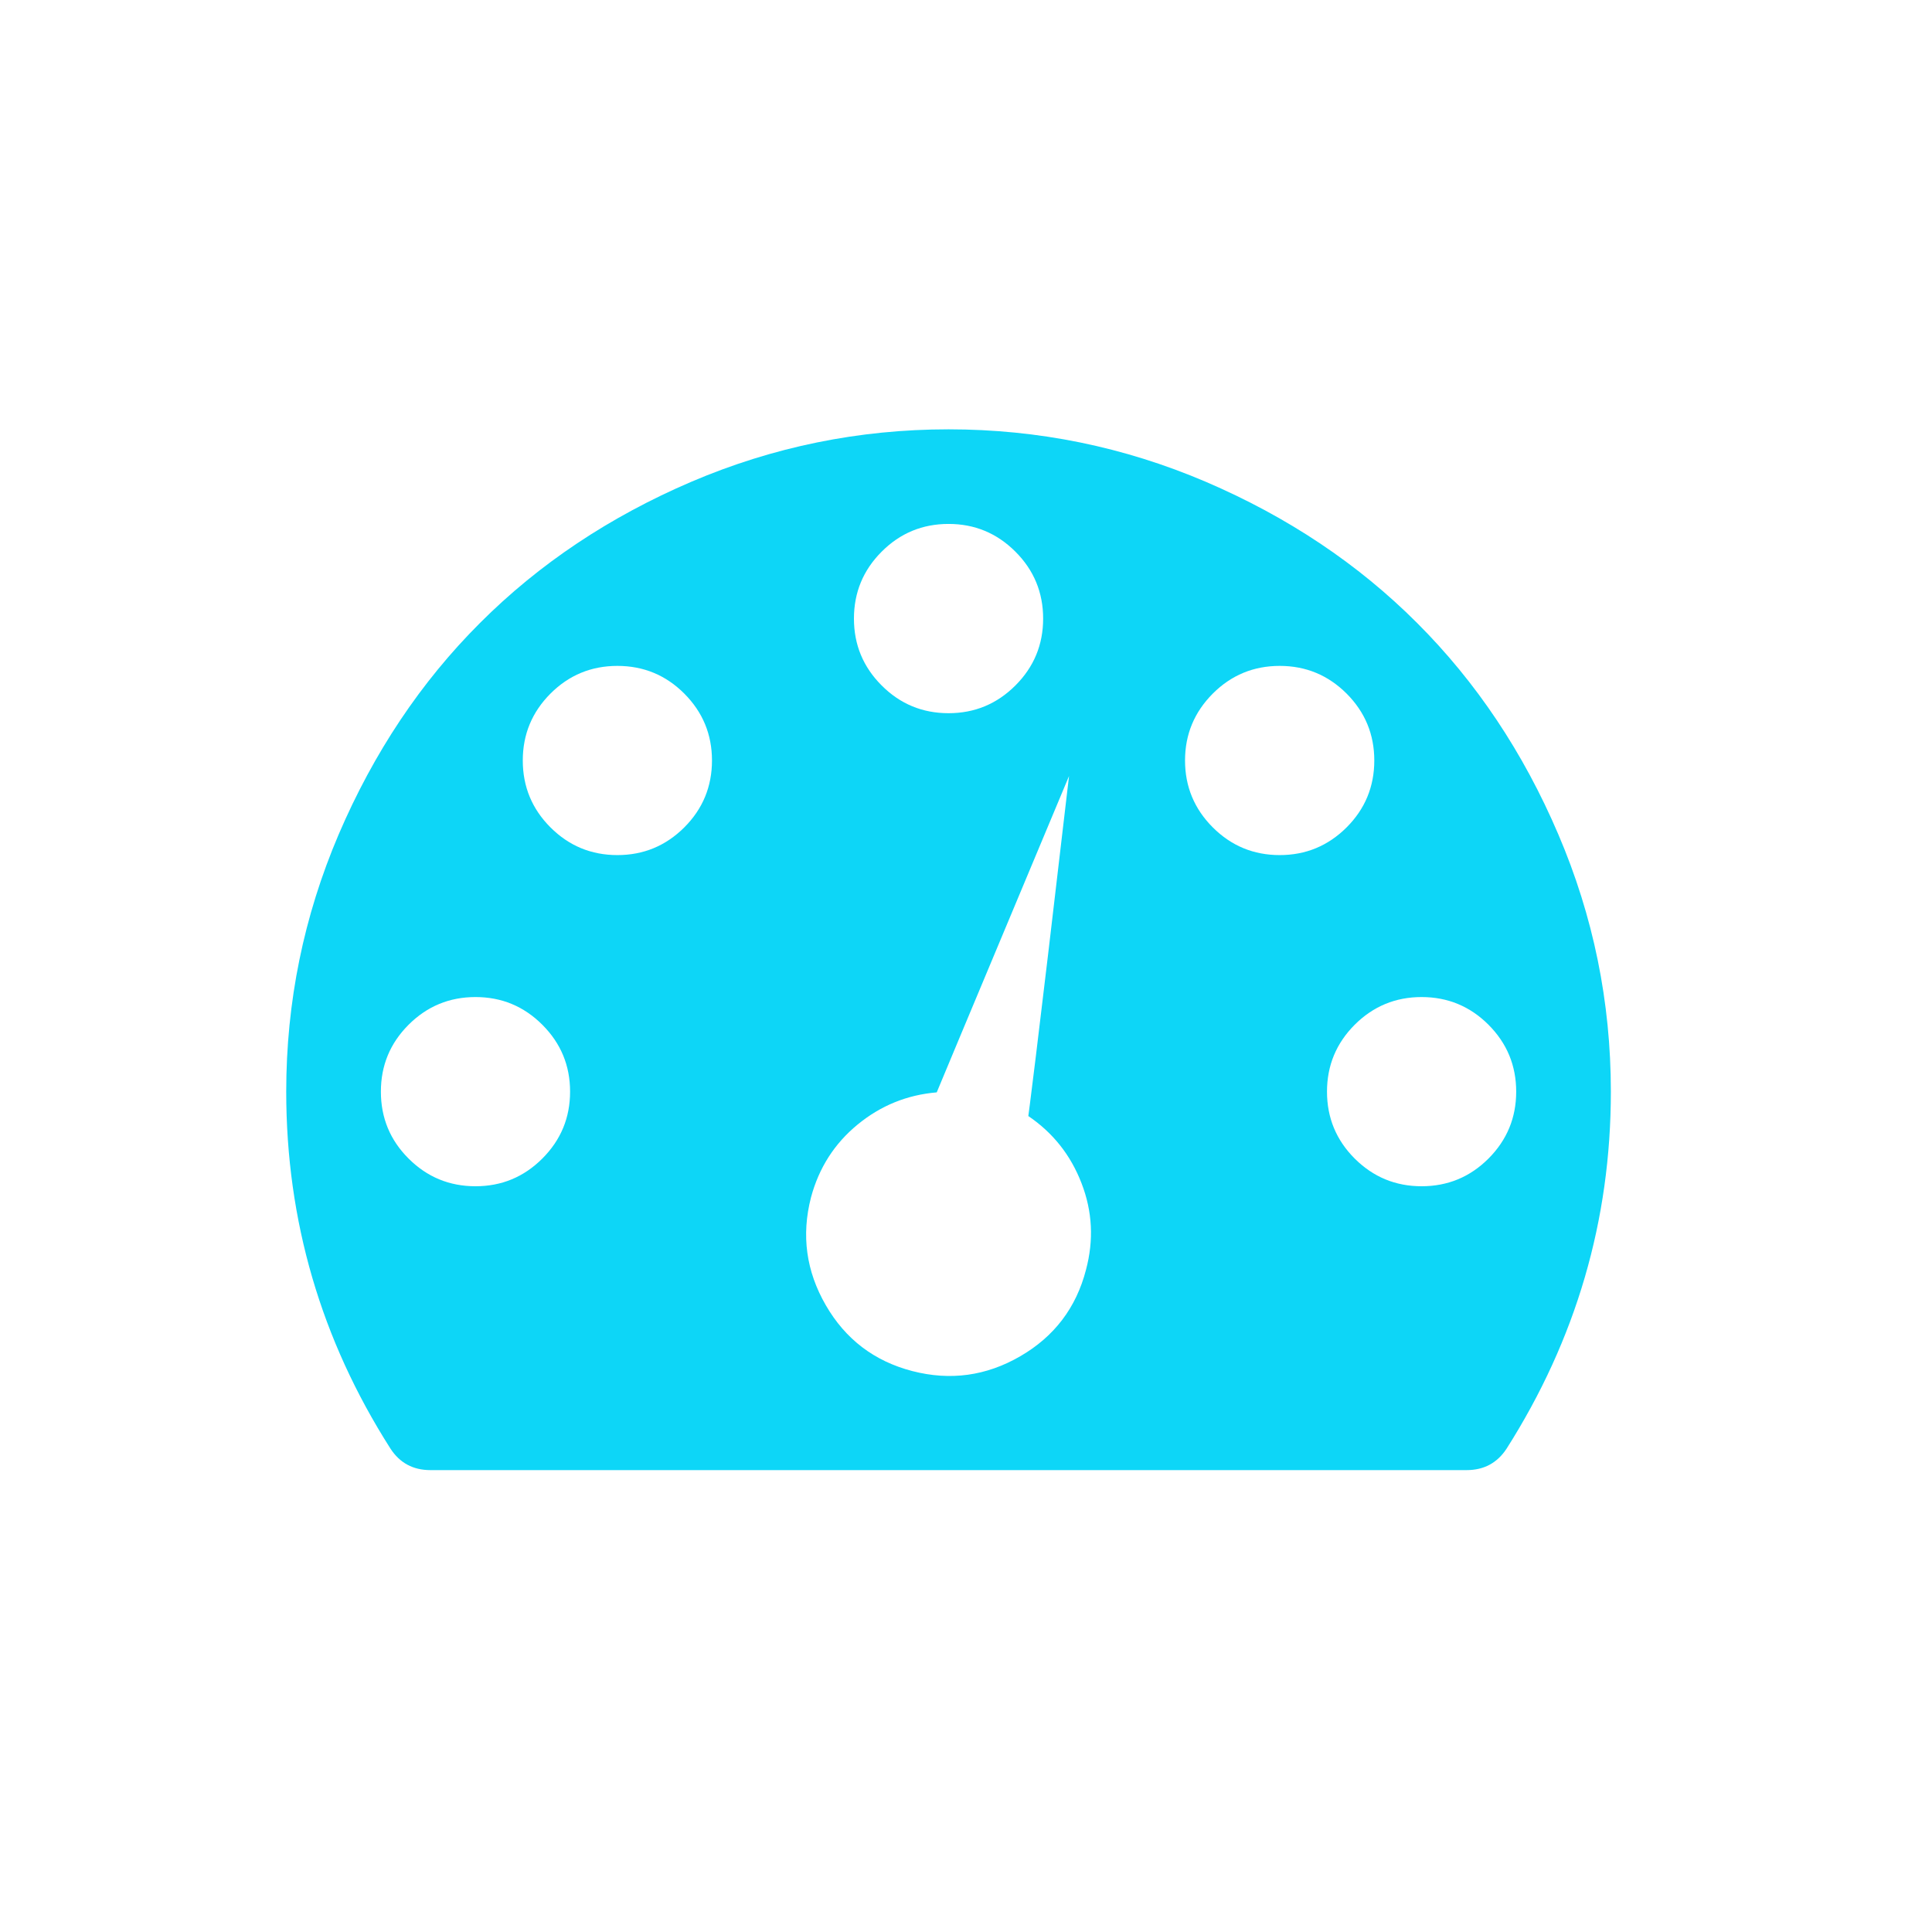<?xml version="1.0" encoding="UTF-8"?>
<svg width="27px" height="27px" viewBox="0 0 27 27" version="1.1" xmlns="http://www.w3.org/2000/svg" xmlns:xlink="http://www.w3.org/1999/xlink">
    <!-- Generator: Sketch 56.3 (81716) - https://sketch.com -->
    <title>Dashboard Active</title>
    <desc>Created with Sketch.</desc>
    <g id="Dashboard-Active" stroke="none" stroke-width="1" fill="none" fill-rule="evenodd">
        <g id="Group-3" transform="translate(4, 6)" fill="#0DD6F7">
            <path d="M16.802,10.191 C16.544,10.449 16.232,10.578 15.867,10.578 C15.502,10.578 15.191,10.449 14.932,10.191 C14.674,9.933 14.545,9.621 14.545,9.256 C14.545,8.891 14.674,8.58 14.932,8.321 C15.191,8.063 15.502,7.934 15.867,7.934 C16.232,7.934 16.544,8.063 16.802,8.321 C17.06,8.58 17.189,8.891 17.189,9.256 C17.189,9.621 17.06,9.932 16.802,10.191 M12.949,5.563 C12.691,5.305 12.561,4.993 12.561,4.628 C12.561,4.263 12.691,3.952 12.949,3.693 C13.207,3.435 13.519,3.306 13.884,3.306 C14.249,3.306 14.56,3.435 14.819,3.693 C15.077,3.952 15.206,4.263 15.206,4.628 C15.206,4.993 15.077,5.305 14.819,5.563 C14.56,5.821 14.249,5.95 13.884,5.95 C13.519,5.95 13.207,5.821 12.949,5.563 M10.371,9.597 C10.716,9.831 10.964,10.144 11.115,10.537 C11.267,10.93 11.287,11.332 11.177,11.745 C11.04,12.276 10.733,12.679 10.258,12.954 C9.782,13.23 9.28,13.298 8.75,13.161 C8.219,13.023 7.816,12.717 7.541,12.241 C7.266,11.766 7.197,11.264 7.334,10.733 C7.445,10.32 7.662,9.981 7.985,9.716 C8.309,9.45 8.677,9.301 9.091,9.266 C9.091,9.266 9.299,8.764 10.94,4.845 C10.458,8.985 10.371,9.597 10.371,9.597 M5.563,5.563 C5.304,5.821 4.993,5.95 4.628,5.95 C4.263,5.95 3.951,5.821 3.693,5.563 C3.435,5.305 3.306,4.993 3.306,4.628 C3.306,4.263 3.435,3.952 3.693,3.693 C3.951,3.435 4.263,3.306 4.628,3.306 C4.993,3.306 5.305,3.435 5.563,3.693 C5.821,3.952 5.95,4.263 5.95,4.628 C5.95,4.993 5.821,5.305 5.563,5.563 M3.579,10.191 C3.321,10.449 3.01,10.578 2.645,10.578 C2.28,10.578 1.968,10.449 1.71,10.191 C1.451,9.933 1.323,9.621 1.323,9.256 C1.323,8.891 1.451,8.58 1.71,8.321 C1.968,8.063 2.28,7.934 2.645,7.934 C3.01,7.934 3.321,8.063 3.579,8.321 C3.838,8.58 3.967,8.891 3.967,9.256 C3.967,9.621 3.838,9.932 3.579,10.191 M8.321,1.71 C8.579,1.451 8.891,1.322 9.256,1.322 C9.621,1.322 9.932,1.451 10.191,1.71 C10.449,1.968 10.578,2.28 10.578,2.645 C10.578,3.01 10.449,3.321 10.191,3.579 C9.932,3.838 9.621,3.967 9.256,3.967 C8.891,3.967 8.579,3.838 8.321,3.579 C8.063,3.321 7.934,3.01 7.934,2.645 C7.934,2.28 8.063,1.968 8.321,1.71 M17.778,5.661 C17.29,4.518 16.632,3.533 15.805,2.707 C14.979,1.88 13.994,1.223 12.851,0.733 C11.708,0.245 10.51,0 9.256,0 C8.003,0 6.804,0.245 5.661,0.733 C4.518,1.223 3.533,1.88 2.707,2.707 C1.88,3.533 1.223,4.518 0.733,5.661 C0.245,6.804 0,8.003 0,9.256 C0,11.06 0.486,12.723 1.457,14.245 C1.587,14.445 1.773,14.545 2.014,14.545 L16.497,14.545 C16.738,14.545 16.924,14.445 17.055,14.245 C18.026,12.717 18.512,11.054 18.512,9.256 C18.512,8.003 18.267,6.804 17.778,5.661" id="Fill-1"></path>
        </g>
    </g>
</svg>